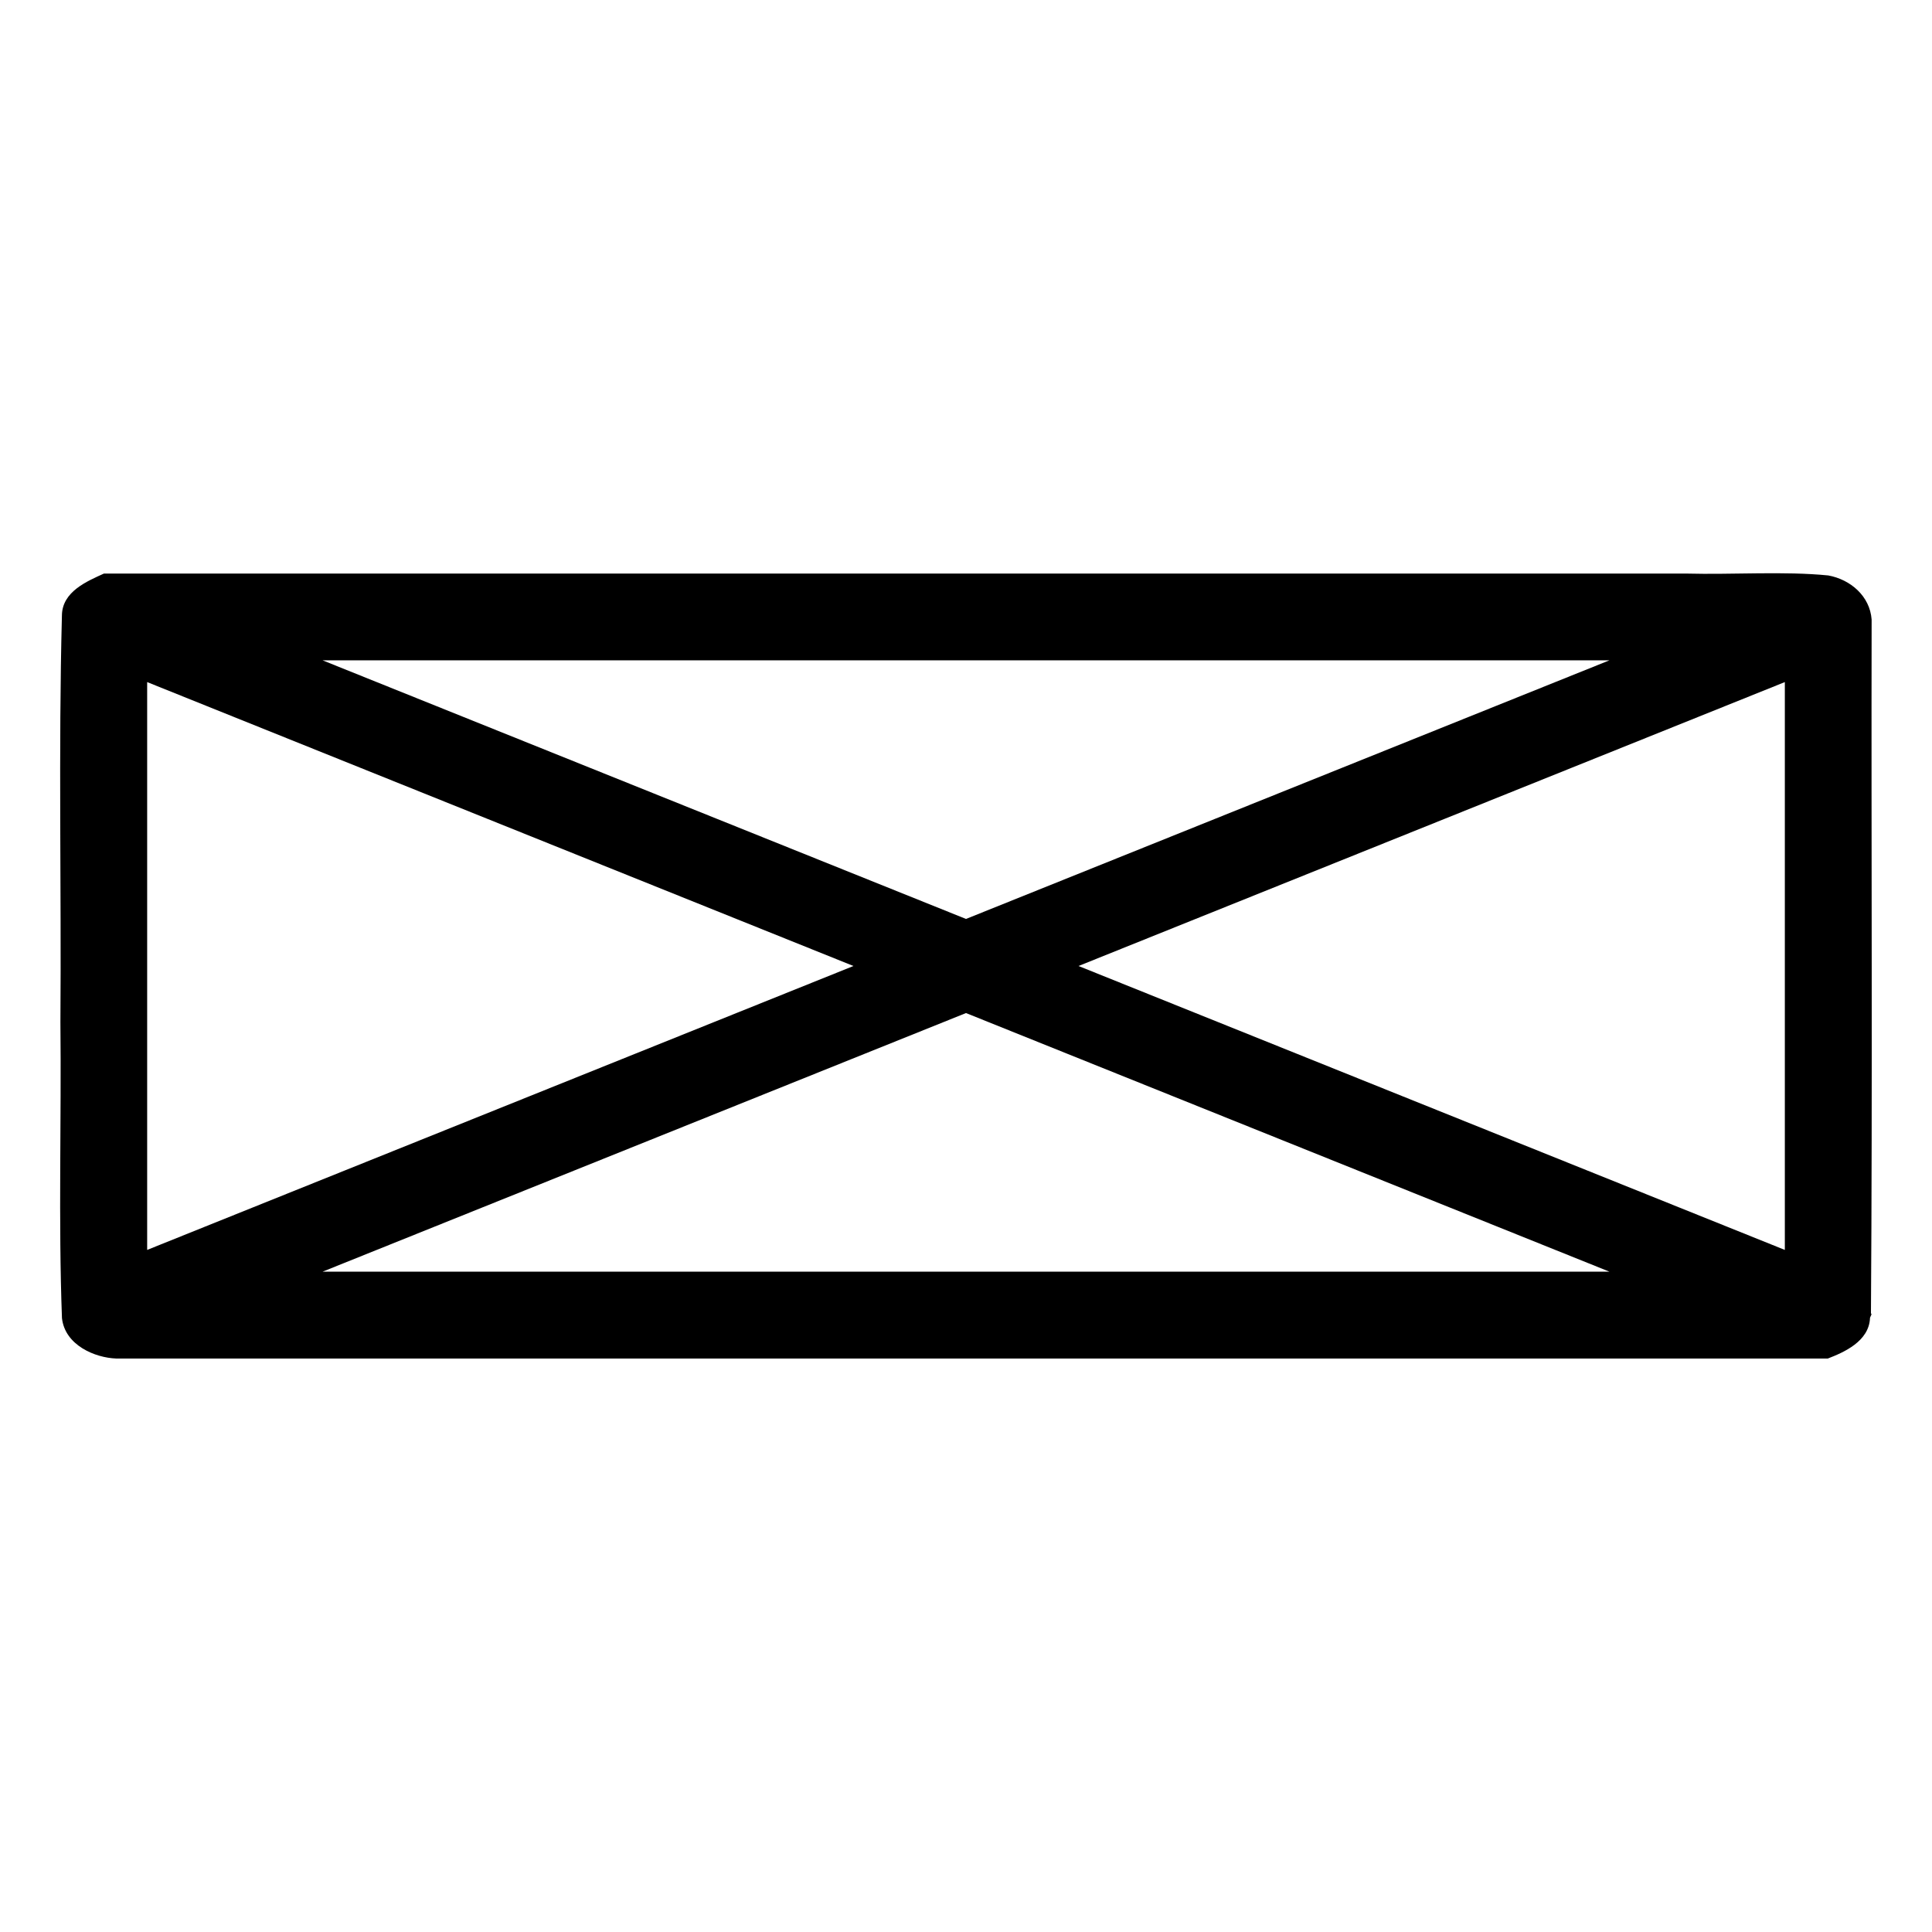 <svg xmlns="http://www.w3.org/2000/svg" width="512" height="512"><path d="M495.82 348.1c.42-61.2.06-122.63.18-183.92-.46-6.2-5.59-10.6-11.48-11.68-11.69-1.17-25.3-.17-37.73-.5H27.54c-4.4 2.02-11.08 4.74-11.13 11.12-.93 35.75-.13 71.88-.4 107.78.28 26.1-.55 52.43.41 78.41.8 7.26 8.87 10.52 14.34 10.71H484.4c4.26-1.64 10.88-4.54 11.17-10.68-.1-.15.7-1.26.25-1.24zM426.5 175L256 243.53 85.5 175h341zM39 180.76L226.18 256 39 331.24V180.76zM85.5 337L256 268.47 426.5 337h-341zm387.5-5.76L285.82 256 473 180.76v150.48z"/></svg>